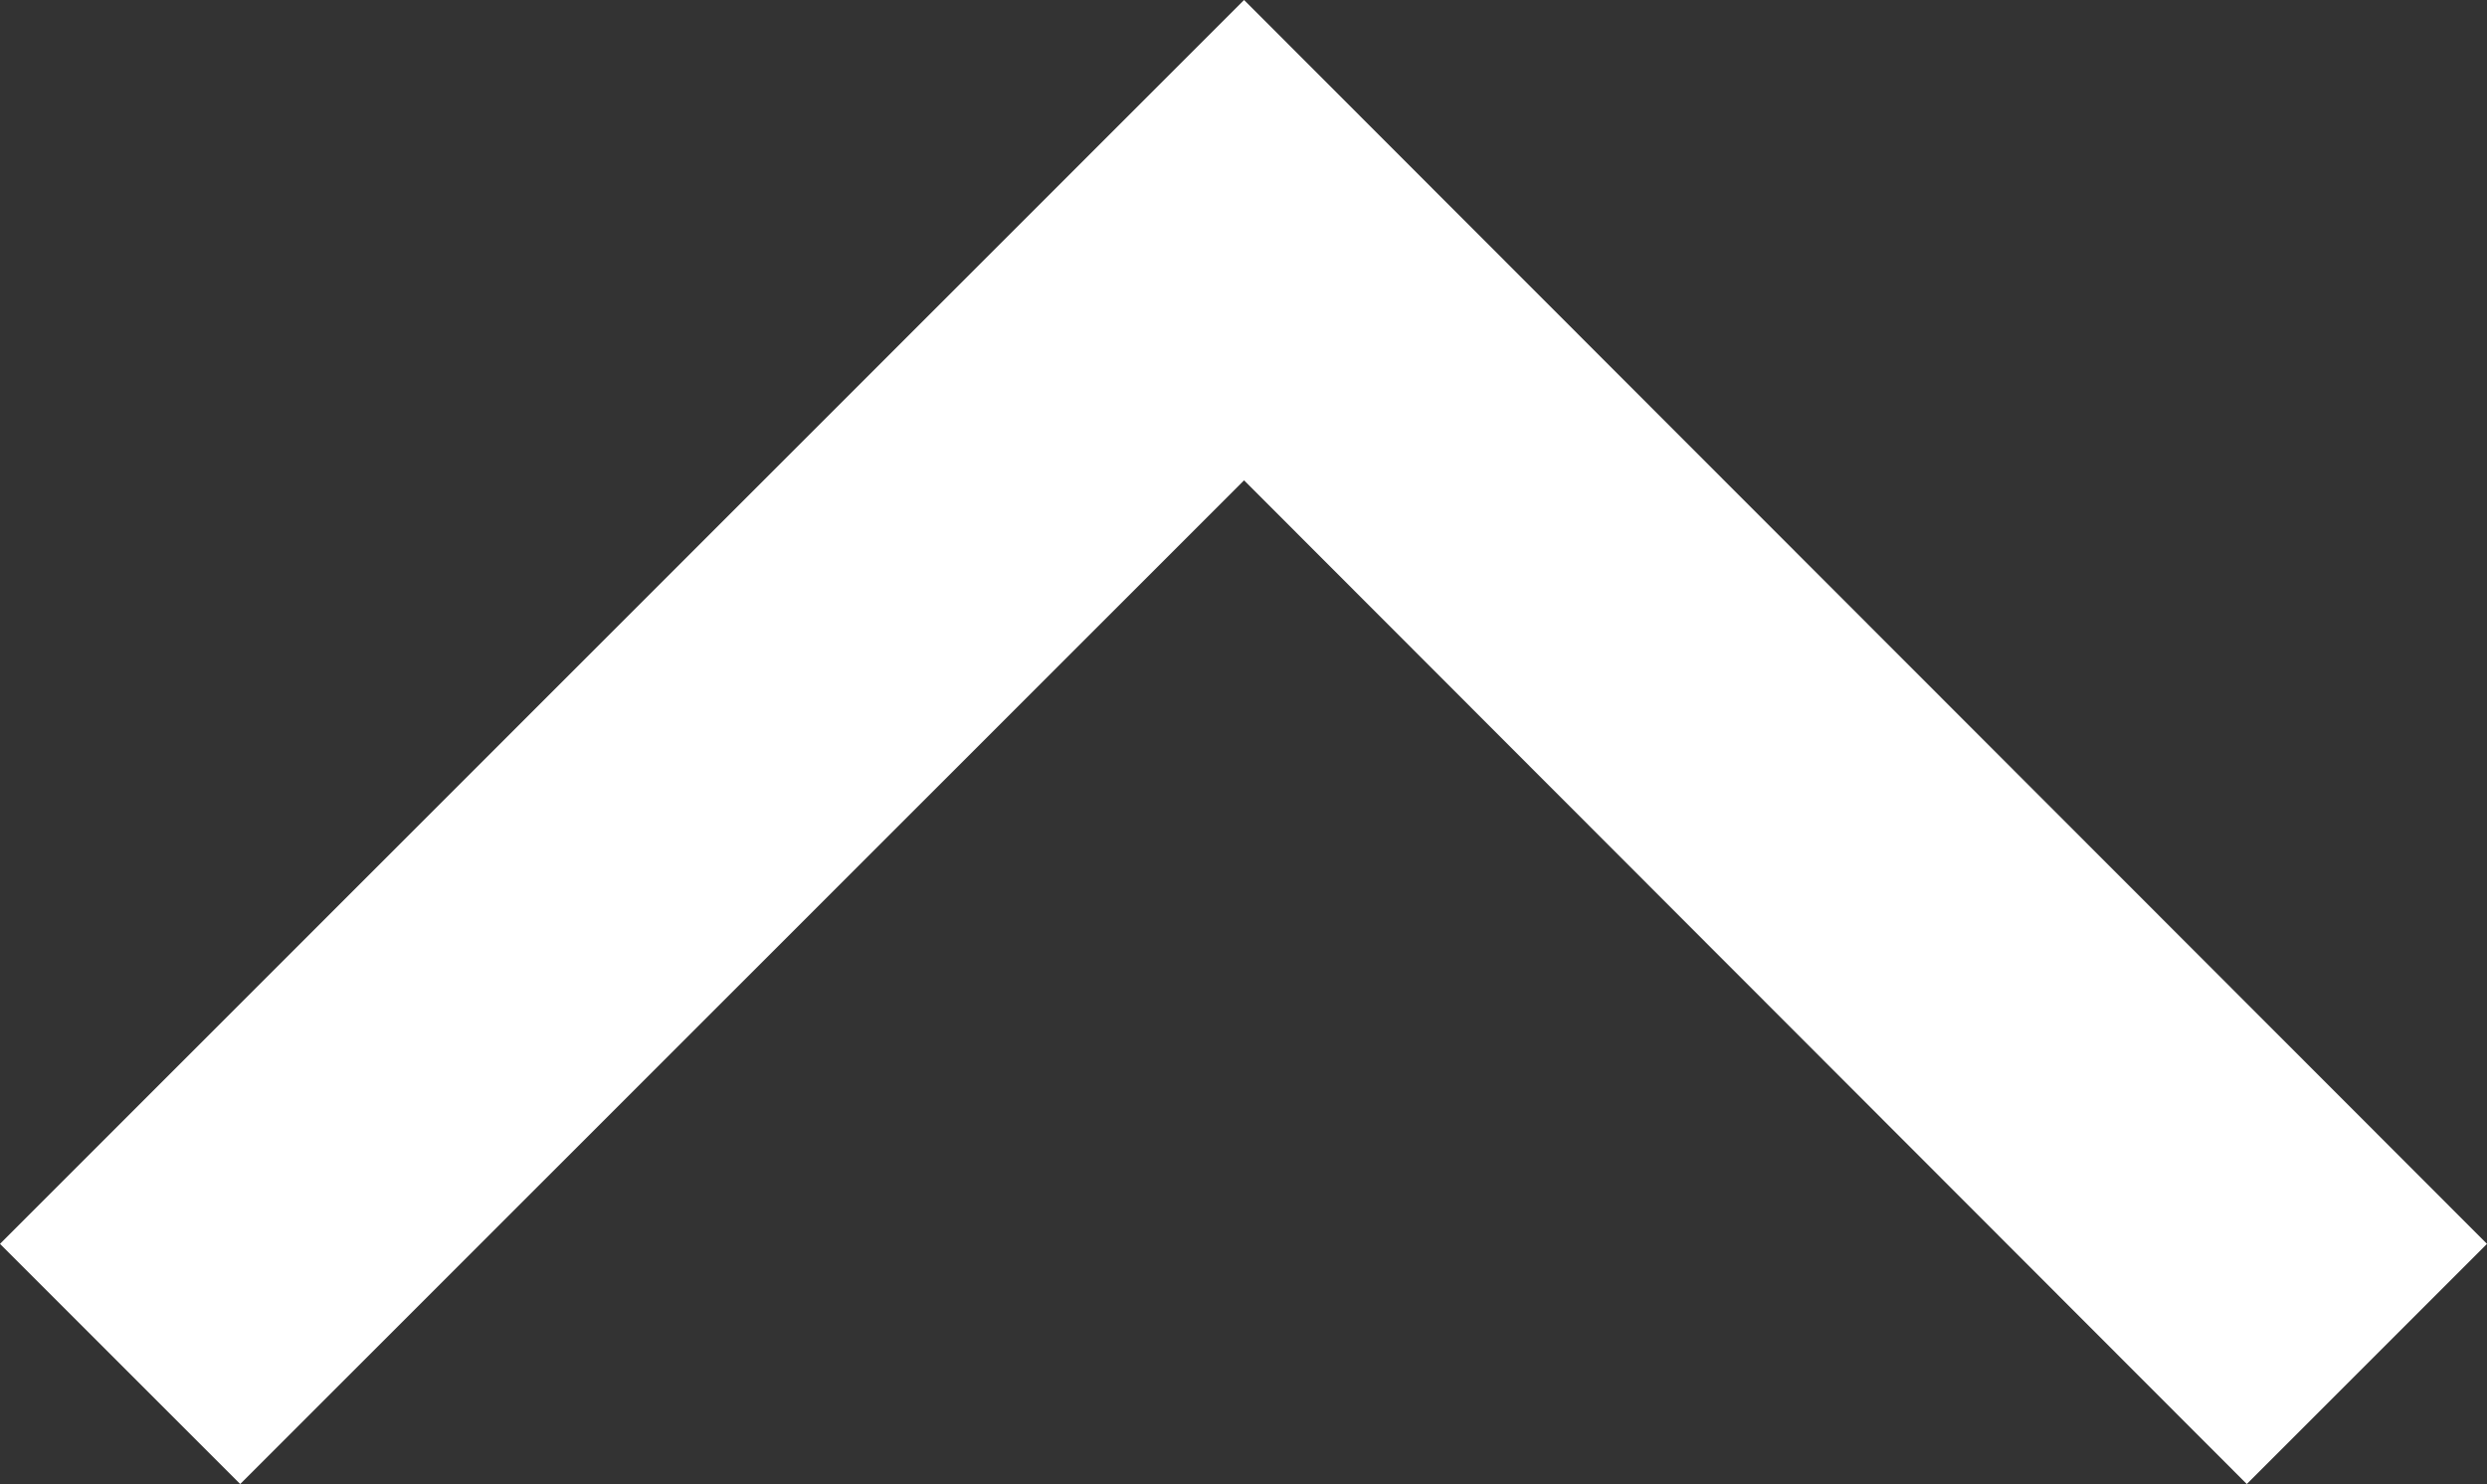 <svg xmlns="http://www.w3.org/2000/svg" viewBox="0 0 21.95 13.1"><rect x="0" y="0" width="21.95" height="13.1" fill="#333333" stroke="none"/><title>chevron-up</title><g id="Layer_2" data-name="Layer 2"><g id="Layer_1-2" data-name="Layer 1"><polygon points="19.83 13.1 10.98 4.24 2.12 13.1 0 10.98 10.98 0 21.95 10.98 19.83 13.1" style="fill:#fff"/></g></g></svg>